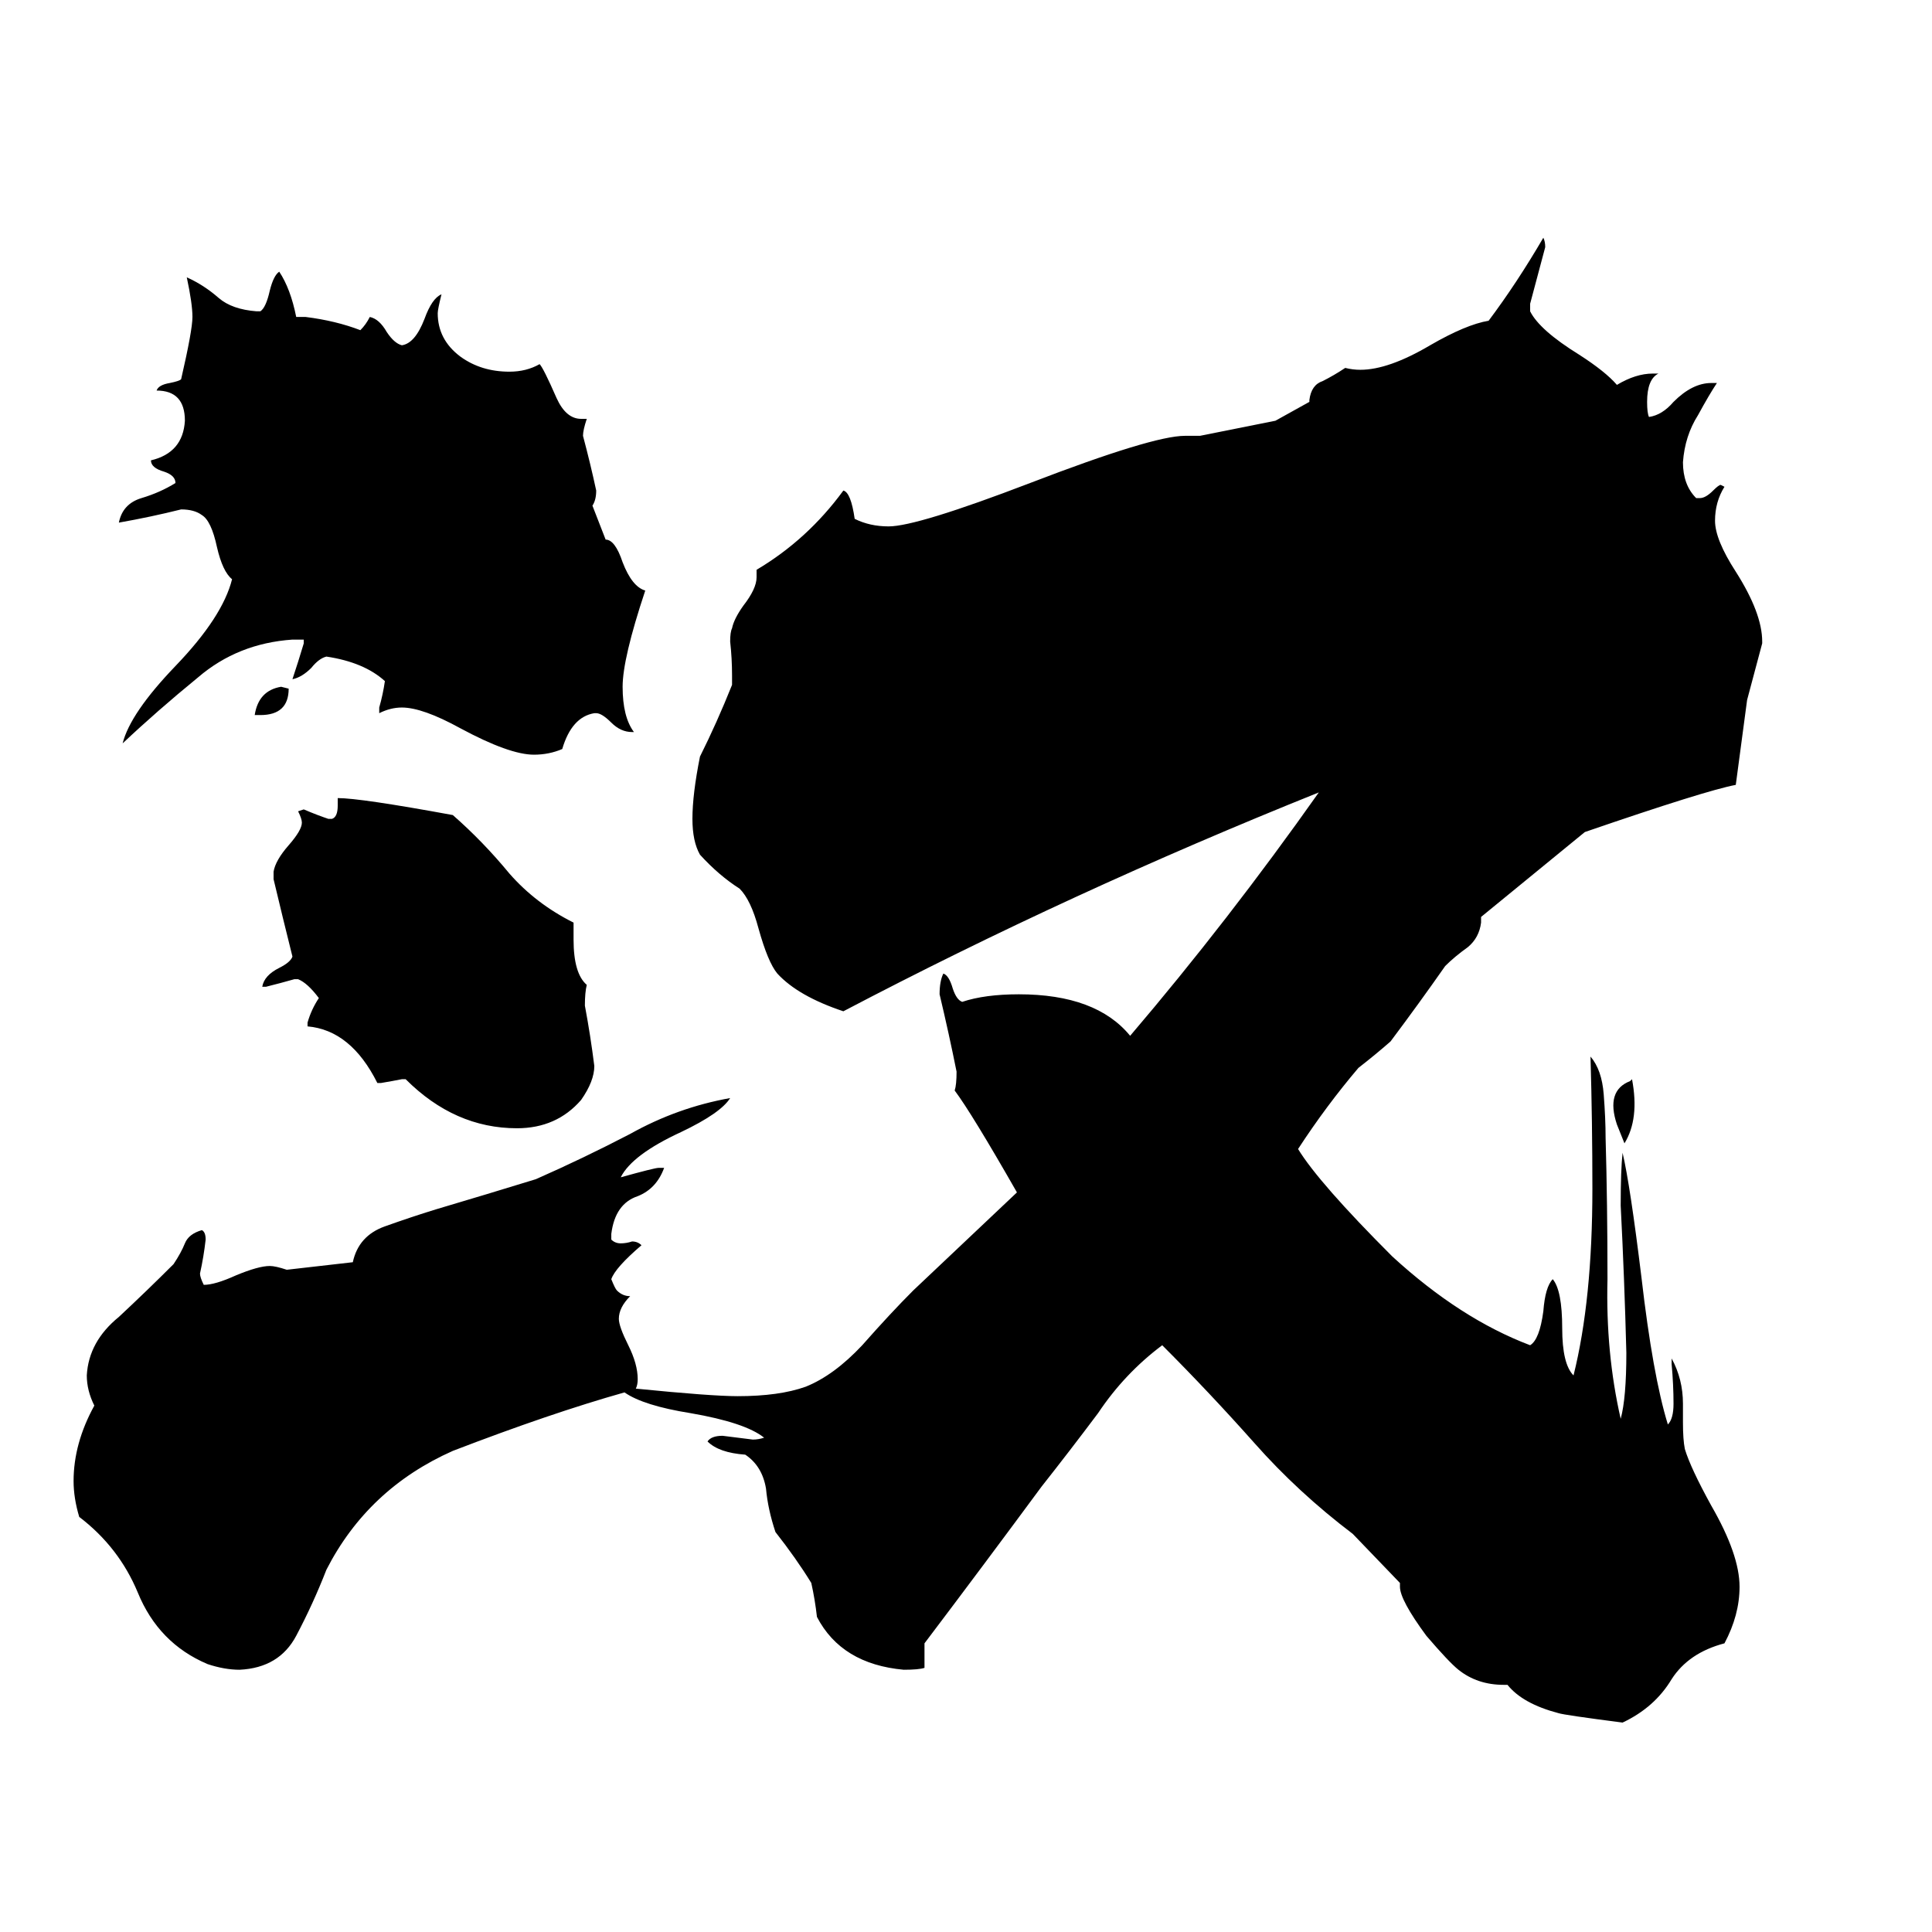 <svg xmlns="http://www.w3.org/2000/svg" viewBox="0 -800 1024 1024">
	<path fill="#000000" d="M861 -194L857 -204Q851 -222 864 -227L865 -228Q869 -207 861 -194ZM138 -421H135Q137 -434 149 -436L153 -435Q153 -421 138 -421ZM304 -311V-302Q304 -284 311 -278Q310 -274 310 -267Q313 -251 315 -235Q315 -227 308 -217Q295 -202 274 -202Q241 -202 215 -228H213Q208 -227 202 -226H200Q186 -254 163 -256V-258Q165 -265 169 -271Q163 -279 158 -281H156Q149 -279 141 -277H139Q140 -283 148 -287Q154 -290 155 -293Q150 -313 145 -334V-338Q146 -344 153 -352Q160 -360 160 -364Q160 -366 158 -370L161 -371Q168 -368 174 -366H176Q179 -367 179 -373V-377Q191 -377 240 -368Q256 -354 270 -337Q284 -321 304 -311ZM321 -514Q326 -514 330 -502Q335 -489 342 -487Q330 -451 330 -436Q330 -420 336 -412H335Q329 -412 324 -417Q319 -422 316 -422H315Q303 -420 298 -403Q291 -400 283 -400Q270 -400 244 -414Q224 -425 213 -425Q207 -425 201 -422V-425Q203 -432 204 -439Q193 -449 173 -452Q169 -451 165 -446Q160 -441 155 -440Q158 -449 161 -459V-461H155Q126 -459 105 -441Q83 -423 65 -406Q69 -422 93 -447Q118 -473 123 -493Q118 -497 115 -510Q112 -524 107 -527Q103 -530 96 -530Q80 -526 63 -523Q65 -533 75 -536Q85 -539 93 -544Q93 -548 87 -550Q80 -552 80 -556Q97 -560 98 -577Q98 -593 83 -593Q84 -596 90 -597Q95 -598 96 -599Q102 -625 102 -632Q102 -639 99 -653Q108 -649 116 -642Q123 -636 136 -635H138Q141 -637 143 -646Q145 -654 148 -656Q154 -647 157 -632H162Q178 -630 191 -625Q194 -628 196 -632Q201 -631 205 -624Q209 -618 213 -617Q220 -618 225 -631Q229 -642 234 -644Q232 -636 232 -634Q232 -620 244 -611Q255 -603 270 -603Q279 -603 286 -607Q288 -605 295 -589Q300 -578 308 -578H311Q309 -572 309 -569Q313 -554 316 -540Q316 -535 314 -532ZM337 -64Q377 -60 391 -60Q413 -60 427 -65Q442 -71 457 -87Q472 -104 484 -116L539 -168Q515 -210 506 -222Q507 -225 507 -232Q503 -252 498 -273Q498 -280 500 -284Q503 -283 505 -276Q507 -270 510 -269Q522 -273 540 -273Q581 -273 599 -251Q651 -312 699 -380Q567 -327 447 -264Q423 -272 412 -284Q407 -290 402 -308Q398 -323 392 -329Q381 -336 371 -347Q367 -354 367 -366Q367 -379 371 -399Q380 -417 388 -437V-442Q388 -451 387 -460Q387 -465 388 -467Q389 -472 394 -479Q401 -488 401 -494V-498Q428 -514 447 -540Q451 -539 453 -525Q461 -521 471 -521Q486 -521 546 -544Q611 -569 628 -569H636L676 -577Q685 -582 694 -587V-588Q695 -596 701 -598Q707 -601 713 -605Q717 -604 721 -604Q736 -604 758 -617Q777 -628 789 -630Q804 -650 818 -674Q819 -672 819 -669Q815 -654 811 -639V-635Q816 -625 837 -612Q851 -603 857 -596Q867 -602 876 -602H879Q873 -599 873 -587Q873 -581 874 -579Q881 -580 887 -587Q897 -597 907 -597H910Q906 -591 900 -580Q893 -569 892 -555Q892 -543 899 -536H901Q904 -536 908 -540Q911 -543 912 -543L914 -542Q909 -534 909 -524Q909 -514 920 -497Q934 -475 934 -460V-459Q930 -444 926 -429L920 -384Q904 -381 840 -359L785 -314V-311Q784 -303 778 -298Q771 -293 766 -288Q752 -268 737 -248Q729 -241 720 -234Q703 -214 688 -191Q699 -173 738 -134Q774 -101 811 -87Q816 -90 818 -105Q819 -118 823 -122Q828 -116 828 -96Q828 -77 834 -71Q844 -111 844 -170Q844 -205 843 -240Q849 -233 850 -220Q851 -207 851 -197Q852 -162 852 -122Q851 -83 859 -48Q862 -59 862 -83Q861 -122 859 -161Q859 -180 860 -189Q864 -172 870 -123Q876 -71 884 -45Q887 -48 887 -56Q887 -66 886 -77V-80Q892 -69 892 -56V-46Q892 -37 893 -32Q896 -22 907 -2Q922 24 922 41Q922 56 914 71Q895 76 886 90Q877 105 860 113Q829 109 826 108Q807 103 799 93H797Q783 93 773 85Q768 81 756 67Q742 48 742 41V39L717 13Q688 -9 665 -35Q641 -62 616 -87Q596 -72 582 -51Q567 -31 552 -12Q521 30 490 71V84Q487 85 479 85Q446 82 433 57Q432 48 430 39Q422 26 411 12Q407 0 406 -11Q404 -23 395 -29Q381 -30 375 -36Q377 -39 383 -39Q391 -38 399 -37Q402 -37 405 -38Q395 -46 366 -51Q341 -55 331 -62Q292 -51 240 -31Q195 -11 173 32Q166 50 157 67Q148 84 127 85Q119 85 110 82Q84 71 73 44Q63 20 42 4Q39 -6 39 -15Q39 -35 50 -55Q46 -63 46 -71Q47 -89 63 -102Q78 -116 92 -130Q96 -136 98 -141Q100 -146 107 -148Q109 -147 109 -143Q108 -134 106 -125Q106 -123 108 -119Q114 -119 125 -124Q137 -129 143 -129Q146 -129 152 -127L187 -131Q190 -145 204 -150Q218 -155 231 -159Q258 -167 284 -175Q309 -186 334 -199Q359 -213 387 -218Q382 -210 361 -200Q335 -188 329 -176Q347 -181 349 -181H352Q348 -170 338 -166Q326 -162 324 -146V-143Q326 -141 329 -141Q332 -141 335 -142Q338 -142 340 -140Q326 -128 324 -122Q326 -117 327 -116Q330 -113 334 -113Q328 -107 328 -101Q328 -97 333 -87Q338 -77 338 -69Q338 -66 337 -64Z"/>
</svg>